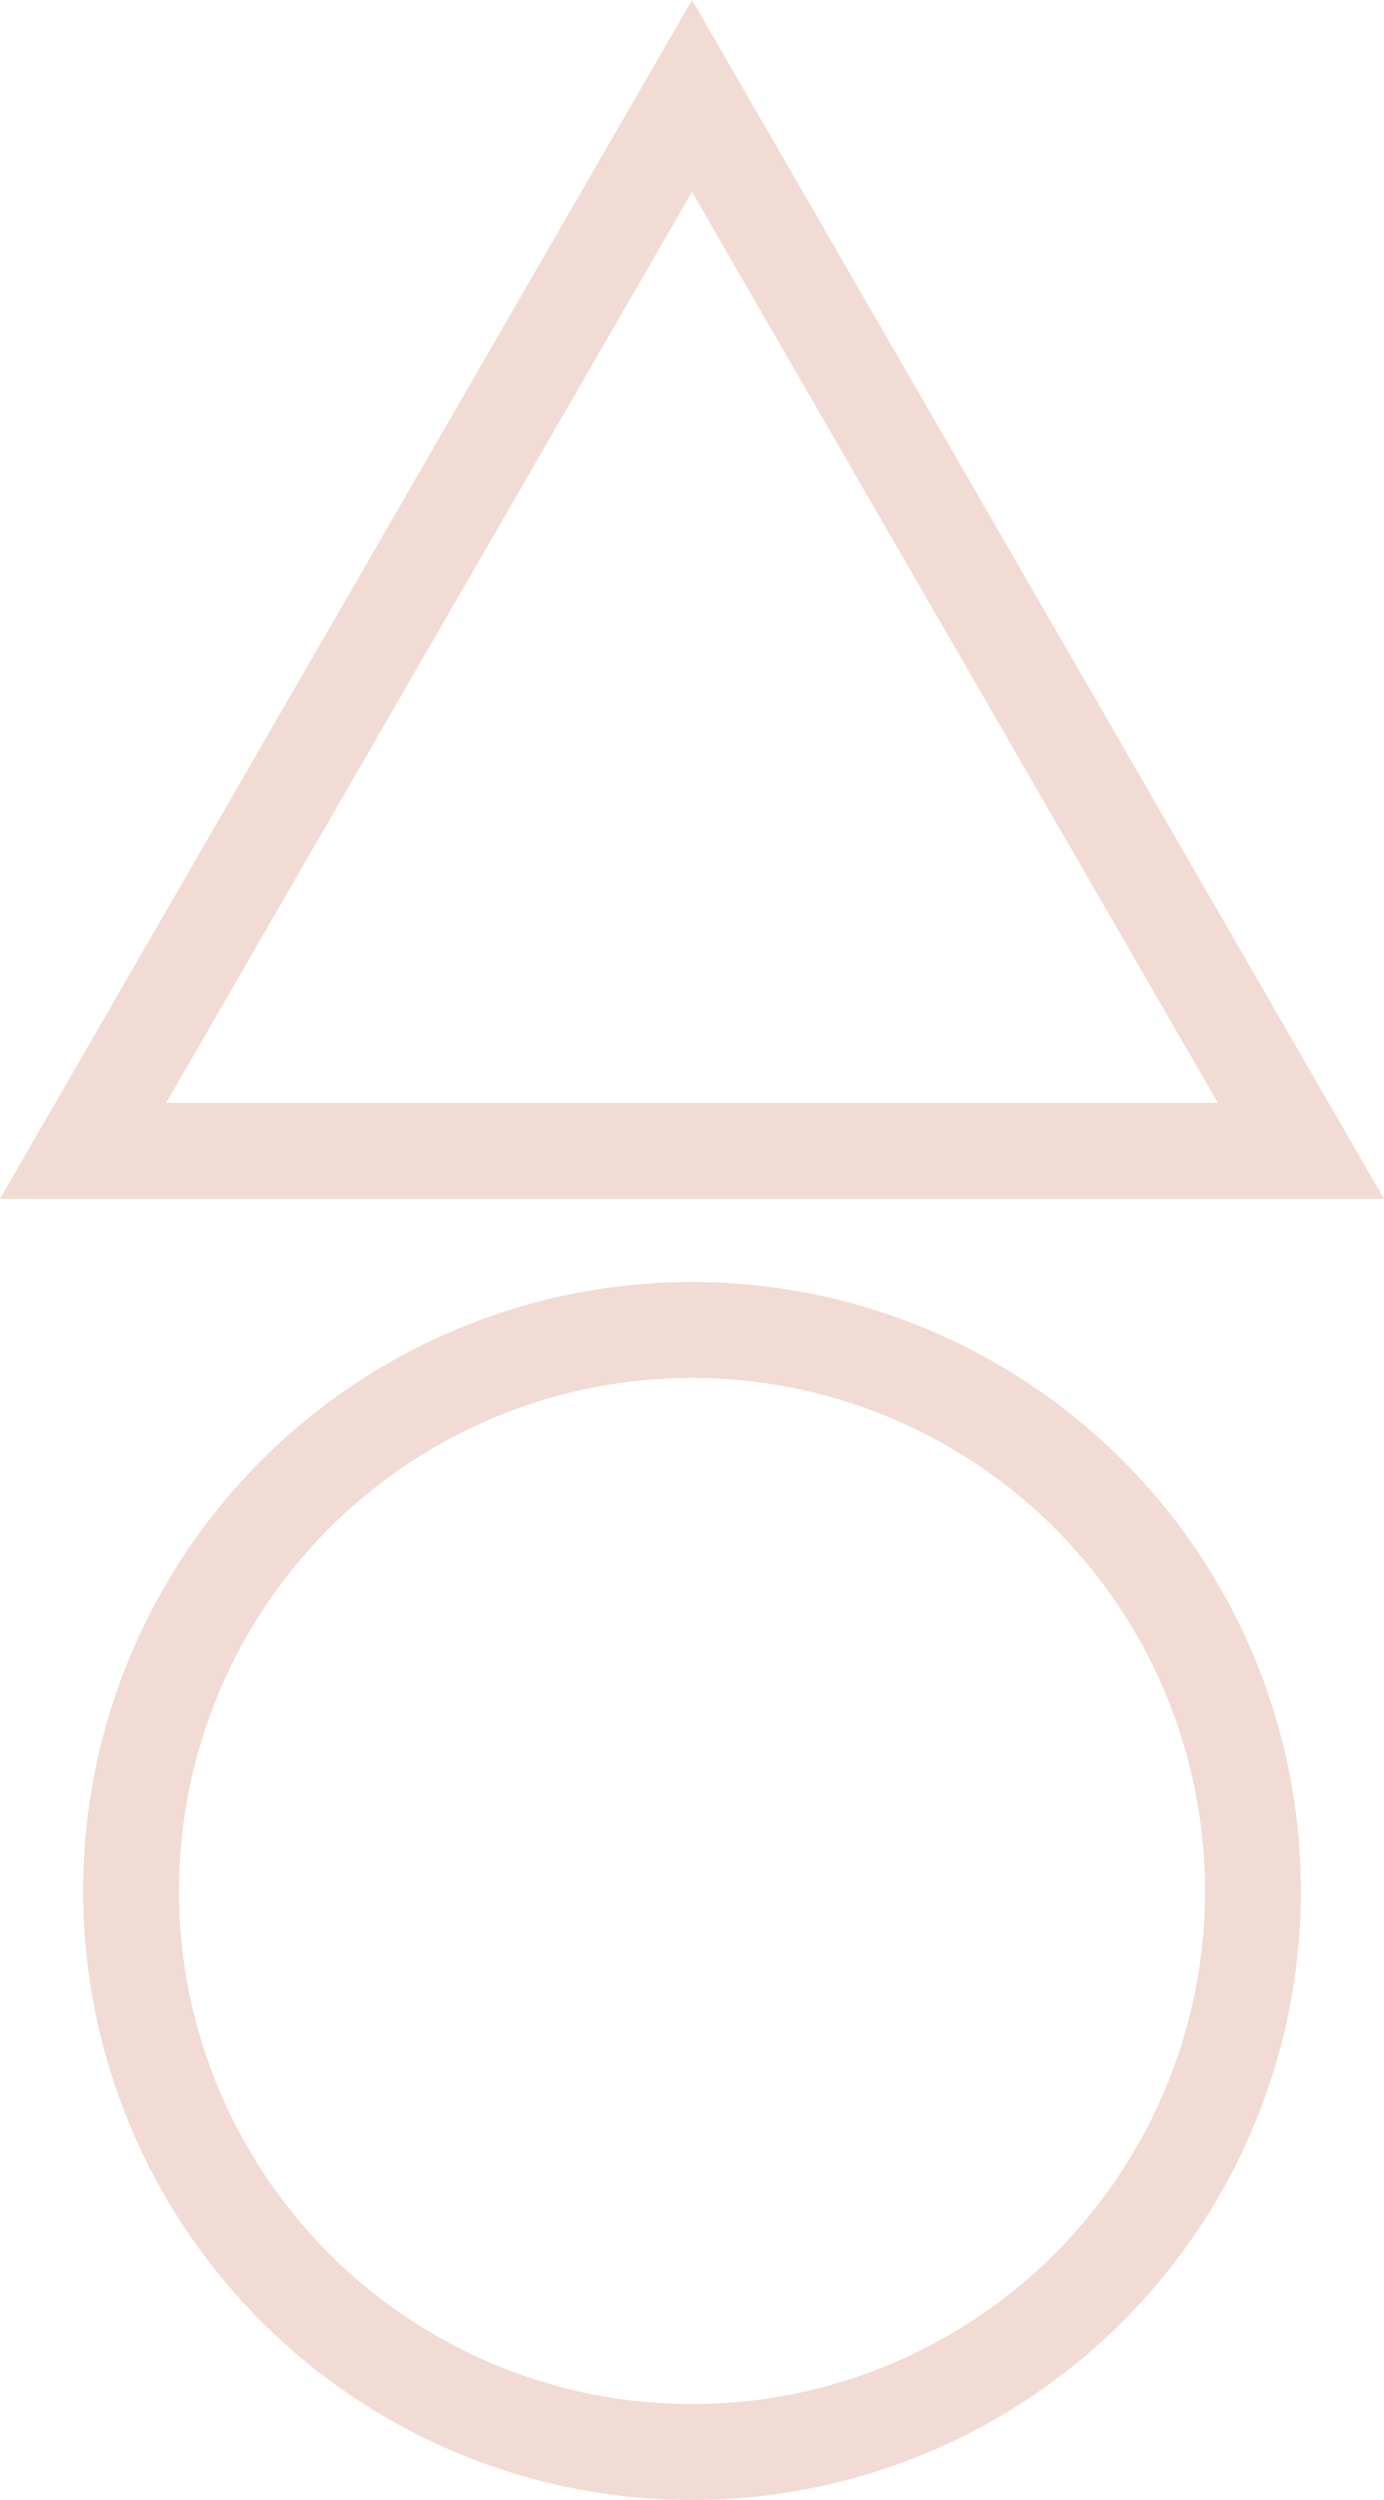<svg xmlns="http://www.w3.org/2000/svg" width="433" height="782" viewBox="0 0 433 782"><defs><style>.a,.b,.e{fill:none;}.b{stroke:rgba(208,135,112,0.3);stroke-width:30px;}.c,.d{stroke:none;}.d{fill:rgba(208,135,112,0.3);}</style></defs><g transform="translate(-1413 -1239)"><g class="a" transform="translate(1413 1239)"><path class="c" d="M216.5,0,433,375H0Z"/><path class="d" d="M 216.5 60.001 L 51.961 345 L 381.039 345 L 216.5 60.001 M 216.5 0 L 433 375 L 0 375 L 216.5 0 Z"/></g><g class="b" transform="translate(1439 1640)"><circle class="c" cx="190.5" cy="190.5" r="190.5"/><circle class="e" cx="190.5" cy="190.5" r="175.5"/></g></g></svg>